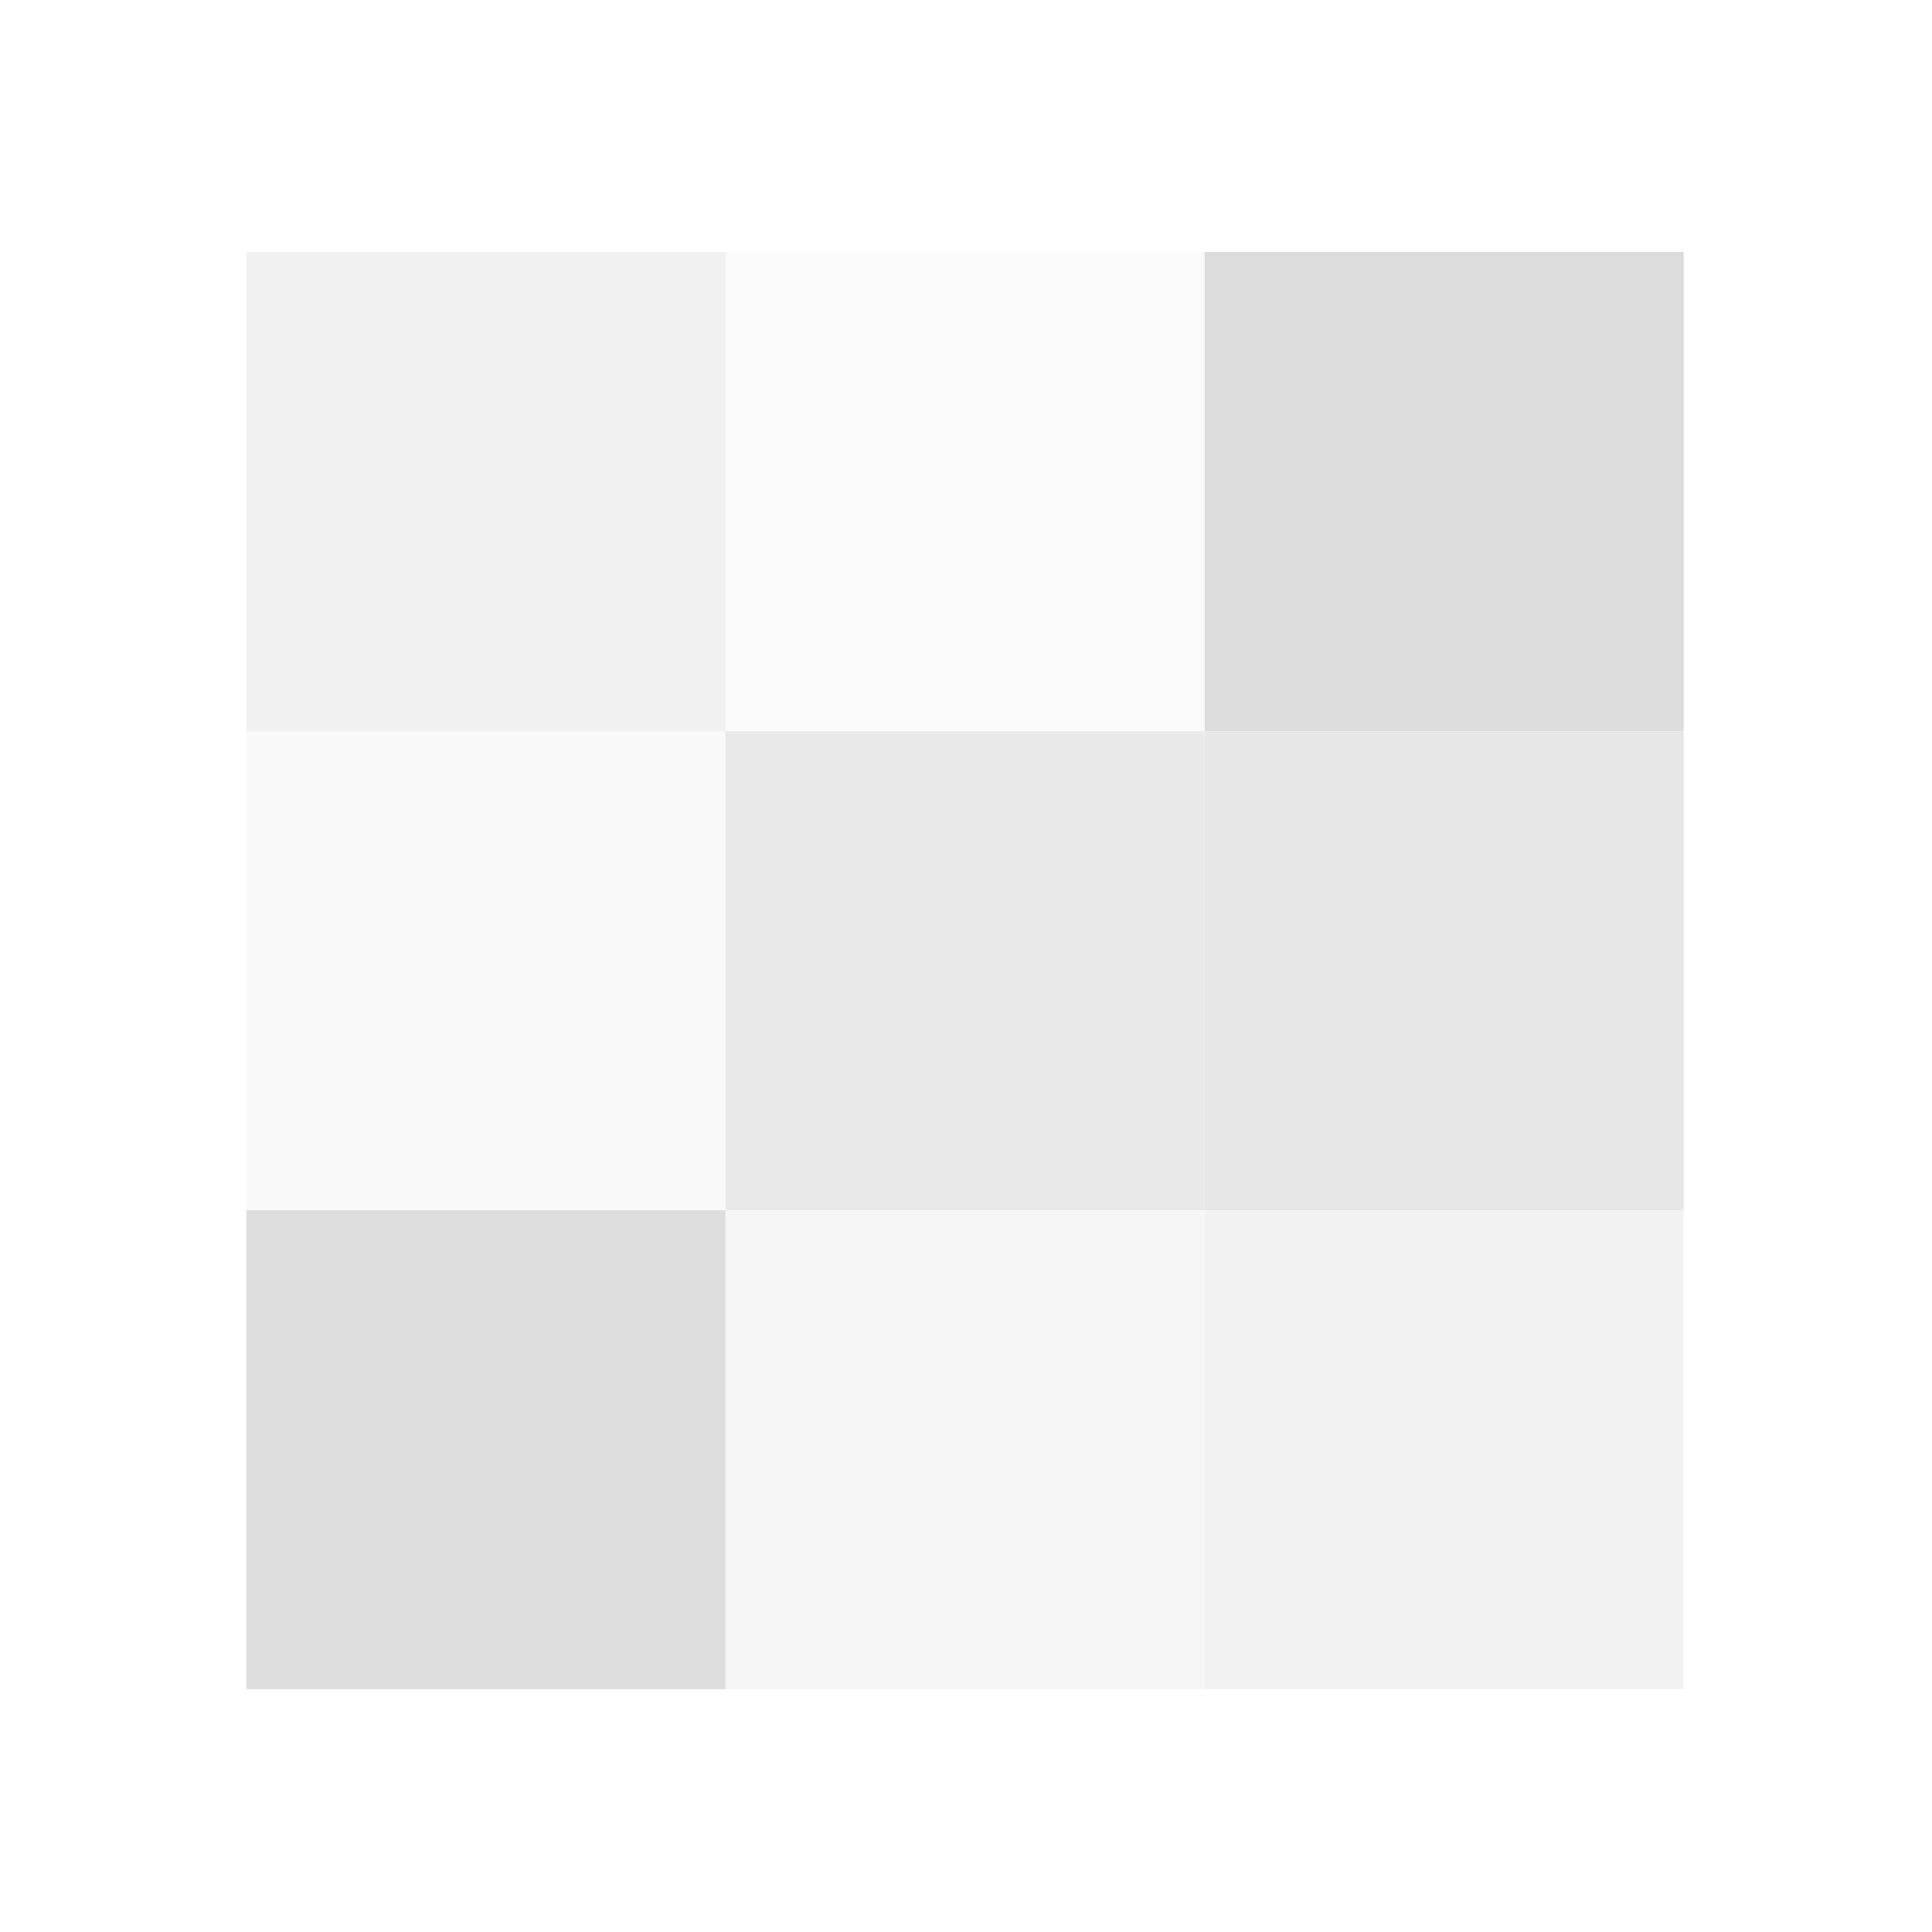 <?xml version="1.0" encoding="UTF-8" standalone="no"?>
<!-- Created with Inkscape (http://www.inkscape.org/) -->

<svg
   xmlns:dc="http://purl.org/dc/elements/1.1/"
   xmlns:cc="http://creativecommons.org/ns#"
   xmlns:rdf="http://www.w3.org/1999/02/22-rdf-syntax-ns#"
   xmlns:svg="http://www.w3.org/2000/svg"
   xmlns="http://www.w3.org/2000/svg"
   xmlns:sodipodi="http://sodipodi.sourceforge.net/DTD/sodipodi-0.dtd"
   xmlns:inkscape="http://www.inkscape.org/namespaces/inkscape"
   width="22"
   height="22"
   viewBox="0 0 22 22"
   version="1.1"
   id="svg8"
   inkscape:version="0.92+devel 15740 custom"
   sodipodi:docname="object-tweak-jitter-color.svg">
  <defs
     id="ol-defs">
    <style
       id="current-color-scheme">      .ColorScheme-Text {
        color:#d0d0d0;
        stop-color:#d0d0d0;
      }
      .ColorScheme-Background {
        color:#212121;
        stop-color:#212121;
      }
      .ColorScheme-Highlight {
        color:#0039a9;
        stop-color:#0039a9;
      }
      .ColorScheme-ViewText {
        color:#d0d0d0;
        stop-color:#d0d0d0;
      }
      .ColorScheme-ViewBackground {
        color:#19191b;
        stop-color:#19191b;
      }
      .ColorScheme-ViewHover {
        color:#005cc7;
        stop-color:#005cc7;
      }
      .ColorScheme-ViewFocus{
        color:#002466;
        stop-color:#002466;
      }
      .ColorScheme-ButtonText {
        color:#d0d0d0;
        stop-color:#d0d0d0;
      }
      .ColorScheme-ButtonBackground {
        color:#232323;
        stop-color:#232323;                             
      }                                                 
      .ColorScheme-ButtonHover {                        
        color:#005cc7;                                  
        stop-color:#005cc7;                             
      }                                                 
      .ColorScheme-ButtonFocus{                         
        color:#0039a9;                                  
        stop-color:#0039a9;                             
      }</style>
    <style
       id="current-color-scheme-7">      .ColorScheme-Text {
        color:#d0d0d0;
        stop-color:#d0d0d0;
      }
      .ColorScheme-Background {
        color:#212121;
        stop-color:#212121;
      }
      .ColorScheme-Highlight {
        color:#0039a9;
        stop-color:#0039a9;
      }
      .ColorScheme-ViewText {
        color:#d0d0d0;
        stop-color:#d0d0d0;
      }
      .ColorScheme-ViewBackground {
        color:#19191b;
        stop-color:#19191b;
      }
      .ColorScheme-ViewHover {
        color:#005cc7;
        stop-color:#005cc7;
      }
      .ColorScheme-ViewFocus{
        color:#002466;
        stop-color:#002466;
      }
      .ColorScheme-ButtonText {
        color:#d0d0d0;
        stop-color:#d0d0d0;
      }
      .ColorScheme-ButtonBackground {
        color:#232323;
        stop-color:#232323;                             
      }                                                 
      .ColorScheme-ButtonHover {                        
        color:#005cc7;                                  
        stop-color:#005cc7;                             
      }                                                 
      .ColorScheme-ButtonFocus{                         
        color:#0039a9;                                  
        stop-color:#0039a9;                             
      }</style>
    <style
       type="text/css"
       id="current-color-scheme-6">
      .ColorScheme-Text {
        color:#f2f2f2;
      }
      </style>
  </defs>
  <sodipodi:namedview
     id="base"
     pagecolor="#002266"
     bordercolor="#ffffff"
     borderopacity="0.467"
     inkscape:pageopacity="0"
     inkscape:pageshadow="2"
     inkscape:zoom="22.46875"
     inkscape:cx="8"
     inkscape:cy="12.744623"
     inkscape:document-units="px"
     inkscape:current-layer="svg8"
     inkscape:document-rotation="0"
     showgrid="false"
     inkscape:showpageshadow="false"
     borderlayer="true"
     units="px"
     fit-margin-top="0"
     fit-margin-left="0"
     fit-margin-right="0"
     fit-margin-bottom="0"
     inkscape:window-width="1920"
     inkscape:window-height="1051"
     inkscape:window-x="0"
     inkscape:window-y="0"
     inkscape:window-maximized="1"
     inkscape:snap-page="true"
     guidecolor="#f4ff00"
     guideopacity="0.427"
     guidehicolor="#4fff00"
     guidehiopacity="0.498" />
  <g
     id="g4309"
     inkscape:label="#object-tweak-jitter-color"
     transform="scale(1.375)">
    <rect
       inkscape:label="#boundary"
       y="0"
       x="0"
       height="16"
       width="16"
       id="rect4264"
       style="vector-effect:none;fill:none;stroke-width:2.182;stroke-linecap:round" />
    <g
       inkscape:label="#1"
       id="object-tweak-jitter-color"
       transform="matrix(0.975,0,0,0.975,44.097,-170.376)">
      <rect
         style="opacity:0.3;fill:#d0d0d0"
         id="rect4565"
         width="4.069"
         height="4.069"
         x="-43.135"
         y="176.885" />
      <rect
         y="185.024"
         x="-43.135"
         height="4.069"
         width="4.069"
         id="rect4567"
         style="opacity:0.71;fill:#d0d0d0" />
      <rect
         transform="scale(-1)"
         style="opacity:0.28;fill:#d0d0d0"
         id="rect4569"
         width="4.069"
         height="4.069"
         x="30.927"
         y="-189.093" />
      <rect
         transform="scale(1,-1)"
         y="-180.954"
         x="-34.996"
         height="4.069"
         width="4.069"
         id="rect4571"
         style="opacity:0.75;fill:#d0d0d0" />
      <rect
         transform="scale(-1)"
         style="opacity:0.45;fill:#d0d0d0"
         id="rect4573"
         width="4.069"
         height="4.069"
         x="34.996"
         y="-185.024" />
      <rect
         y="-180.954"
         x="-39.066"
         height="4.069"
         width="4.069"
         id="rect4575"
         style="opacity:0.1;fill:#d0d0d0"
         transform="scale(1,-1)" />
      <rect
         transform="scale(-1)"
         style="opacity:0.5;fill:#d0d0d0"
         id="rect4577"
         width="4.069"
         height="4.069"
         x="30.927"
         y="-185.024" />
      <rect
         y="185.024"
         x="-39.066"
         height="4.069"
         width="4.069"
         id="rect4579"
         style="display:inline;opacity:0.194;fill:#d0d0d0" />
      <rect
         style="display:inline;opacity:0.14;fill:#d0d0d0"
         id="rect4581"
         width="4.069"
         height="4.069"
         x="-43.135"
         y="180.954" />
    </g>
  </g>
</svg>
